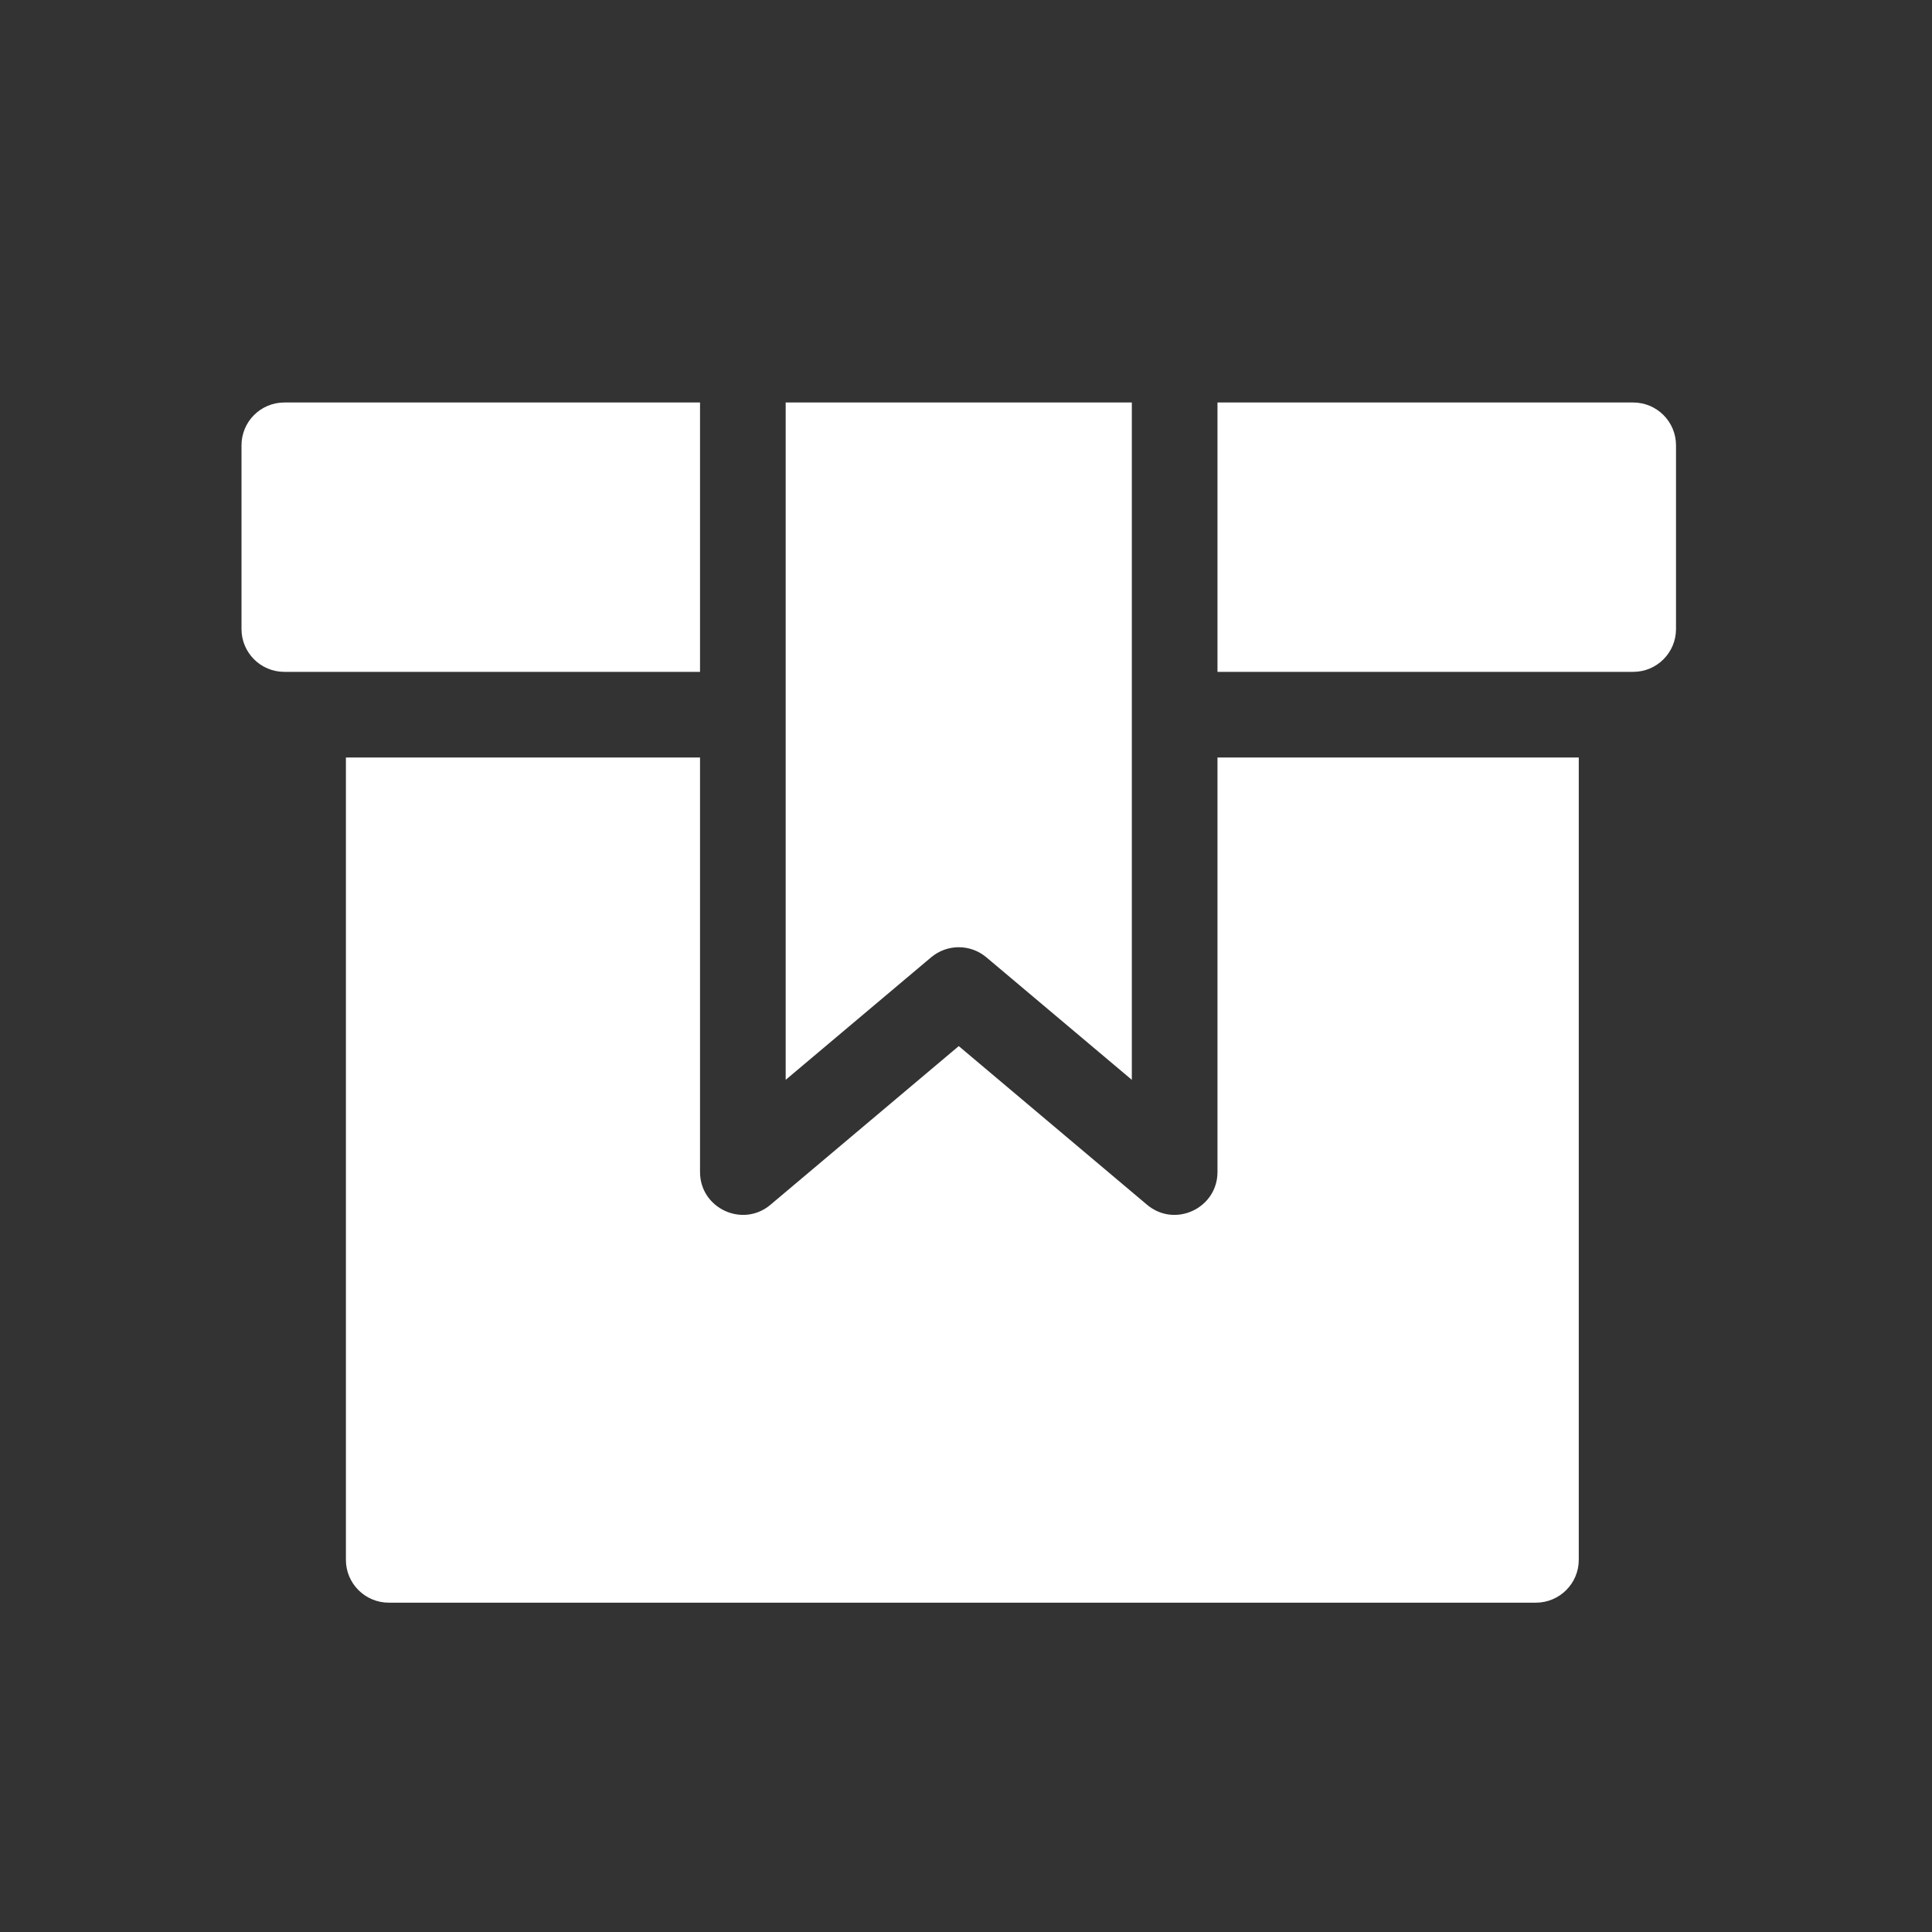 <?xml version="1.0" encoding="UTF-8"?>
<svg width="24px" height="24px" viewBox="0 0 24 24" version="1.1" xmlns="http://www.w3.org/2000/svg" xmlns:xlink="http://www.w3.org/1999/xlink">
    <rect x="0" y="0" width="24" height="24" fill="#333333" stroke="none"/>
    <!-- Generator: Sketch 63.1 (92452) - https://sketch.com -->
    <title>Icon/Product@2x</title>
    <desc>Created with Sketch.</desc>
    <g id="Icon/Product" stroke="none" stroke-width="1" fill="none" fill-rule="evenodd">
        <g>
            <g id="box" transform="translate(3, 5)" fill="#FFFFFF" fill-rule="nonzero">
                <path d="M12.124,9.559 C12.124,10.009 11.596,10.258 11.249,9.966 L8.91,7.995 L6.571,9.966 C6.226,10.257 5.696,10.011 5.696,9.559 L5.696,4.41 L1.297,4.41 L1.297,14.377 C1.297,14.671 1.536,14.909 1.83,14.909 L16.079,14.909 C16.373,14.909 16.612,14.671 16.612,14.377 L16.612,4.41 L12.124,4.41 L12.124,9.559 Z" id="Path"></path>
                <path d="M5.696,3.346 L5.696,0 L0.532,0 C0.238,0 0,0.238 0,0.532 L0,2.814 C0,3.108 0.238,3.346 0.532,3.346 L5.696,3.346 Z" id="Path"></path>
                <path d="M12.124,0 L12.124,3.346 L17.288,3.346 C17.582,3.346 17.82,3.108 17.82,2.814 L17.82,0.532 C17.82,0.238 17.582,0 17.288,0 L12.124,0 Z" id="Path"></path>
                <path d="M9.253,6.892 L11.06,8.414 C11.06,7.984 11.06,0.292 11.06,0 L6.76,0 L6.76,8.414 L8.567,6.892 C8.766,6.725 9.054,6.725 9.253,6.892 Z" id="Path"></path>
            </g>
            <rect id="Rectangle" x="0" y="0" width="24" height="24"></rect>
        </g>
    </g>
</svg>